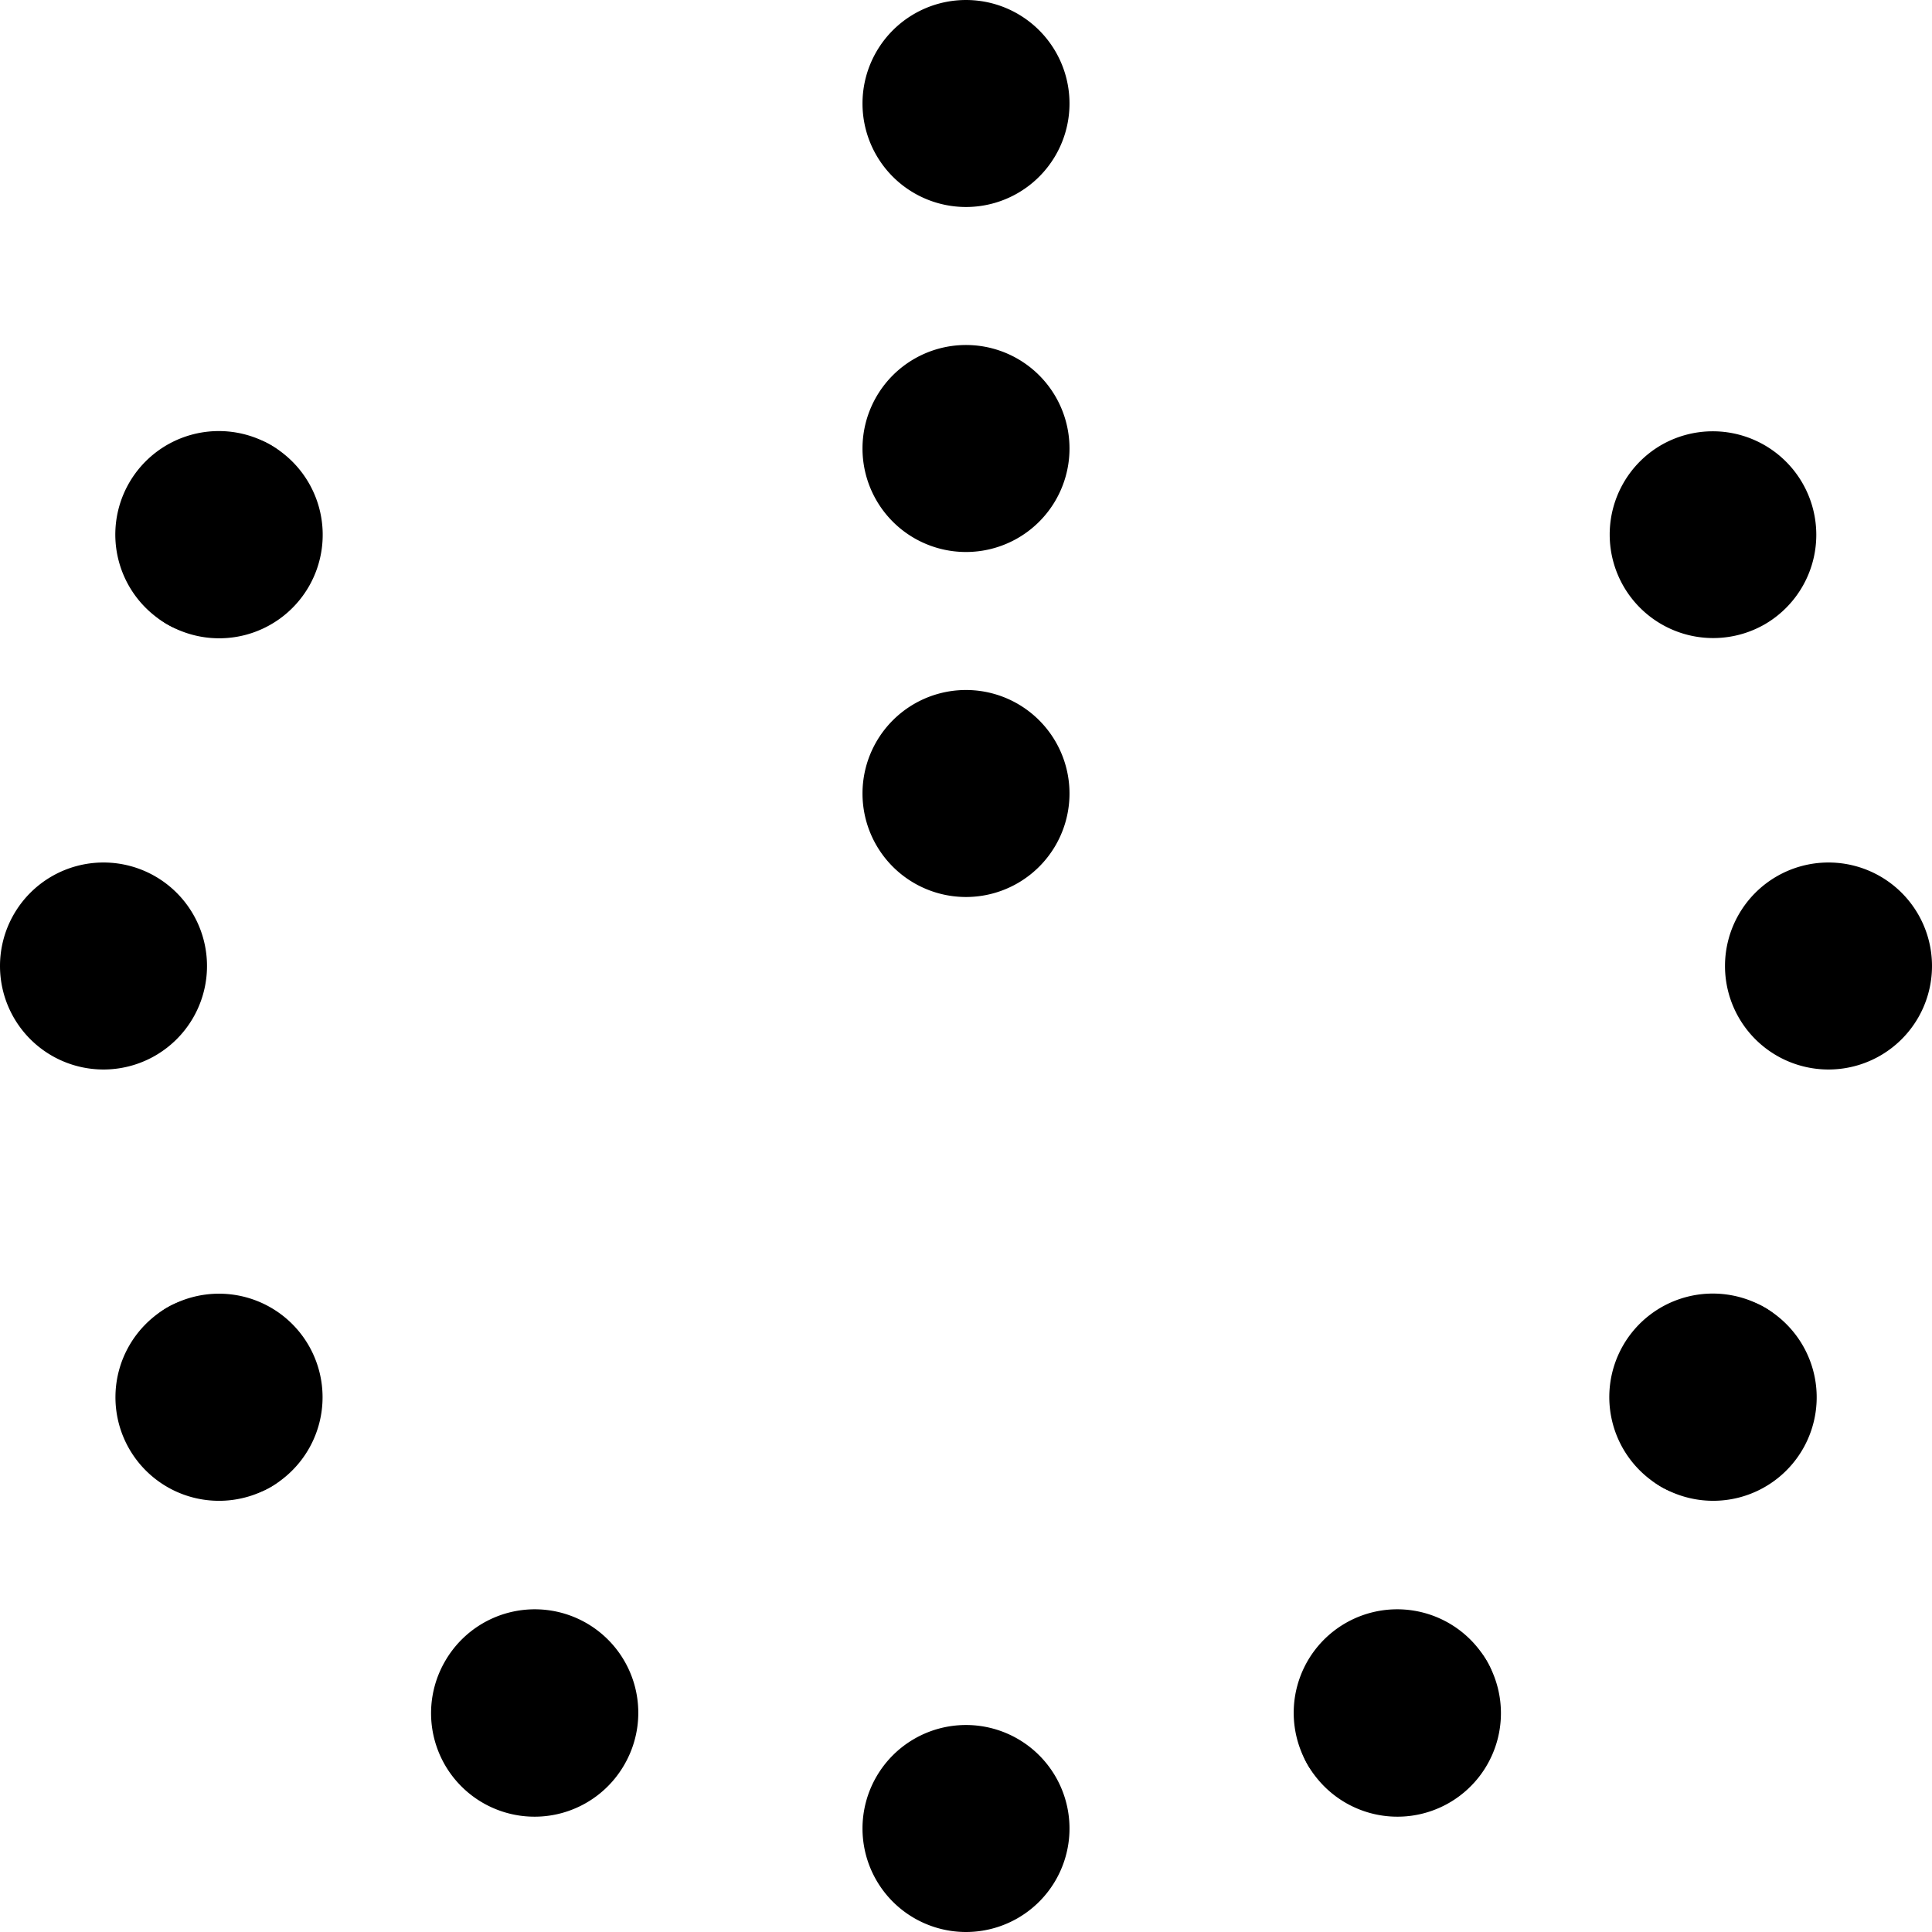 <svg focusable="false" xmlns="http://www.w3.org/2000/svg" fill="none" role="img" aria-label="Icon" viewBox="0 0 14 14">
  <g stroke="currentColor" stroke-linecap="round" stroke-linejoin="round">
    <path d="M7 1a.25.25 0 0 1 0-.5M7 1a.25.25 0 0 0 0-.5m0 3A.25.25 0 0 1 7 3m0 .5A.25.25 0 0 0 7 3M.75 7.25a.25.25 0 0 1 0-.5m0 .5a.25.25 0 0 0 0-.5m12.5.5a.25.25 0 1 1 0-.5m0 .5a.25.25 0 1 0 0-.5M7 13.5a.25.25 0 1 1 0-.5m0 .5a.25.25 0 1 0 0-.5m0-7a.25.25 0 0 1 0-.5M7 6a.25.25 0 0 0 0-.5M1.462 4.091a.25.25 0 1 1 .25-.433"/>
    <path d="M1.462 4.091a.25.25 0 1 0 .25-.433m10.576 6.683a.25.25 0 1 1 .25-.433"/>
    <path d="M12.288 10.341a.25.25 0 1 0 .25-.433m-10.826.434a.25.25 0 0 1-.25-.434"/>
    <path d="M1.712 10.342a.25.25 0 0 0-.25-.434m11.076-5.817a.25.25 0 0 1-.25-.433m.25.433a.25.25 0 0 0-.25-.433m-8.197 8.88a.25.25 0 1 1-.433-.25m.433.25a.25.25 0 1 0-.433-.25m6.251.25a.25.25 0 1 1 .433-.25"/>
    <path d="M9.909 12.538a.25.25 0 1 0 .433-.25"/>
  </g>
</svg>
